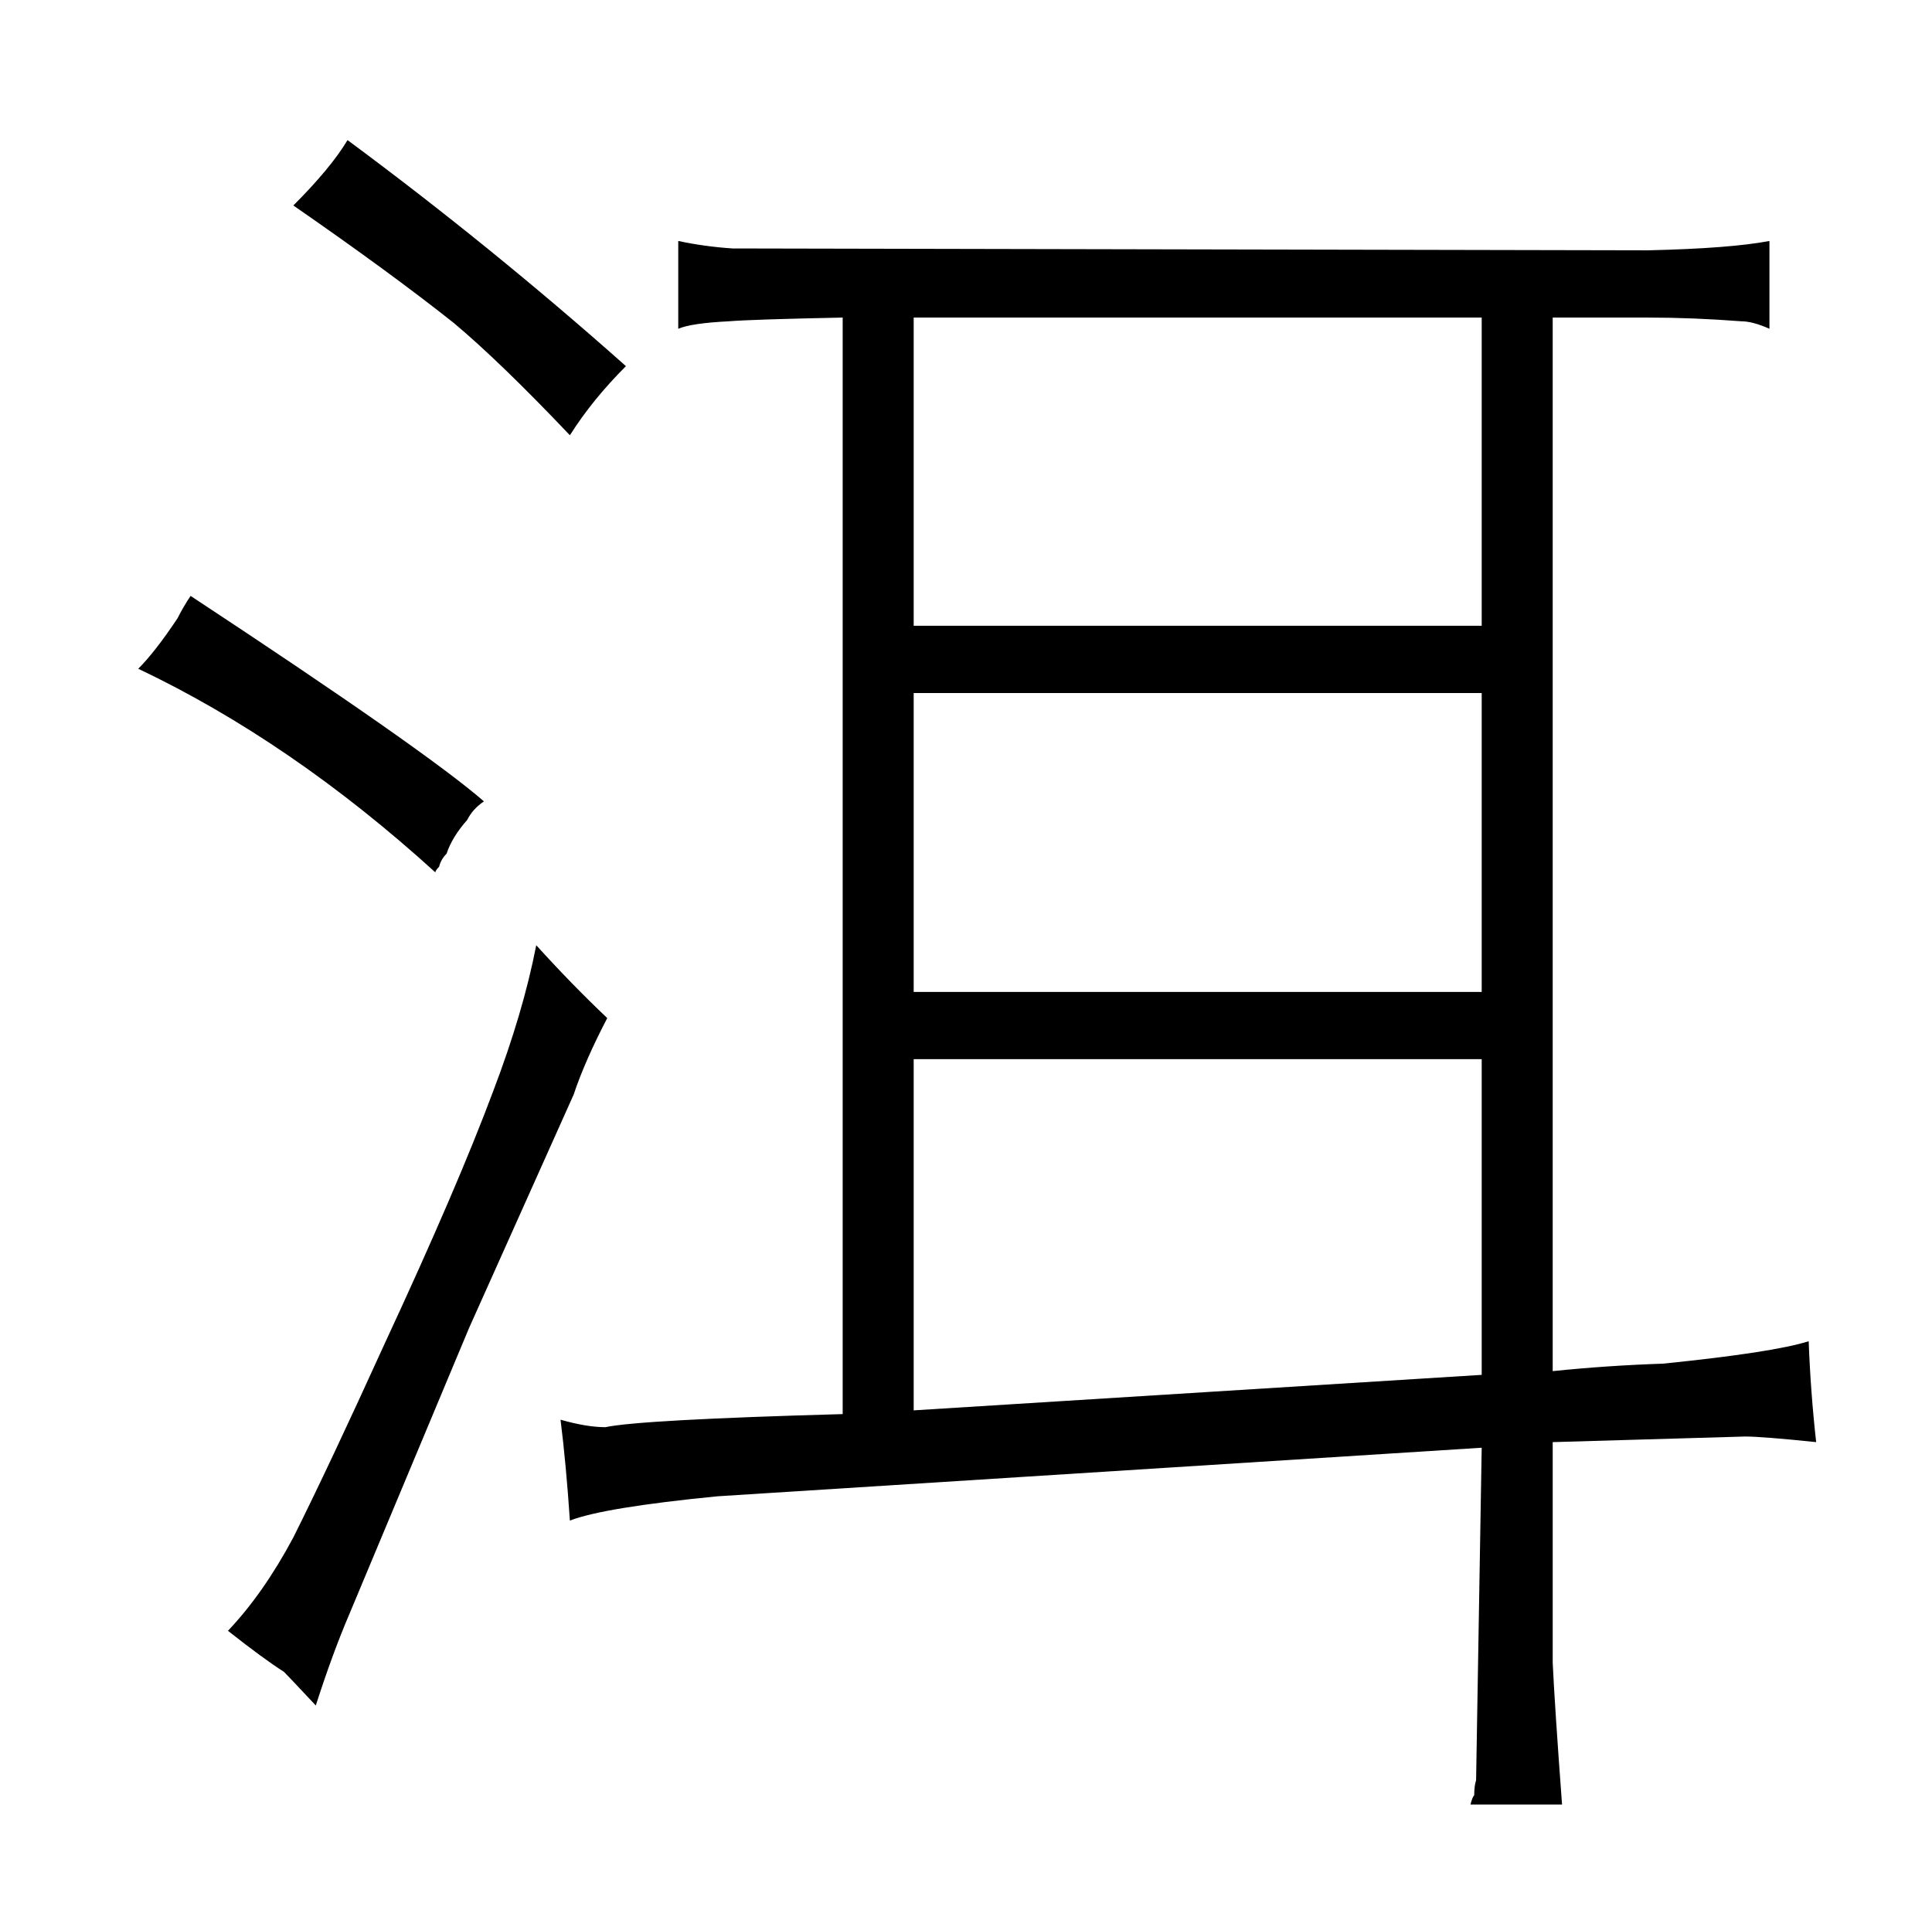 <?xml version="1.0" standalone="no"?>
<!DOCTYPE svg PUBLIC "-//W3C//DTD SVG 1.1//EN" "http://www.w3.org/Graphics/SVG/1.1/DTD/svg11.dtd" >
<svg xmlns="http://www.w3.org/2000/svg" xmlns:xlink="http://www.w3.org/1999/xlink" version="1.1" viewBox="-10 0 1034 1024">
  <g transform="matrix(1 0 0 -1 0 820)">
   <path fill="currentColor"
d="M225 356q1 4 4 7q3 9 11 18q3 6 9 10q-31 27 -157 110q-4 -6 -7 -12q-12 -18 -21 -27q82 -39 159 -109q0 1 2 3zM297 234q6 18 18 41q-19 18 -38 39q-7 -36 -23 -78q-19 -51 -58 -135q-30 -66 -49 -104q-16 -30 -35 -50q19 -15 30 -22q3 -3 17 -18q9 28 18 49l64 153z
M147 710q52 -36 86 -63q25 -21 62 -60q12 19 30 37q-72 64 -149 121q-9 -15 -29 -35zM783 45l-3 -178q-1 -3 -1 -8q-1 -1 -2 -5h49q-4 54 -5 76v118l103 3q9 0 38 -3q-3 27 -4 54q-19 -6 -78 -12q-30 -1 -59 -4v564h51q24 0 50 -2q6 0 15 -4v47q-21 -4 -65 -5l-490 1
q-15 1 -29 4v-47q7 3 27 4q12 1 61 2v-587q-108 -3 -127 -7q-10 0 -24 4q3 -24 5 -54q18 7 79 13zM479 65v188h304v-169zM479 289v160h304v-160h-304zM479 485v165h304v-165h-304z" />
  </g>

</svg>
